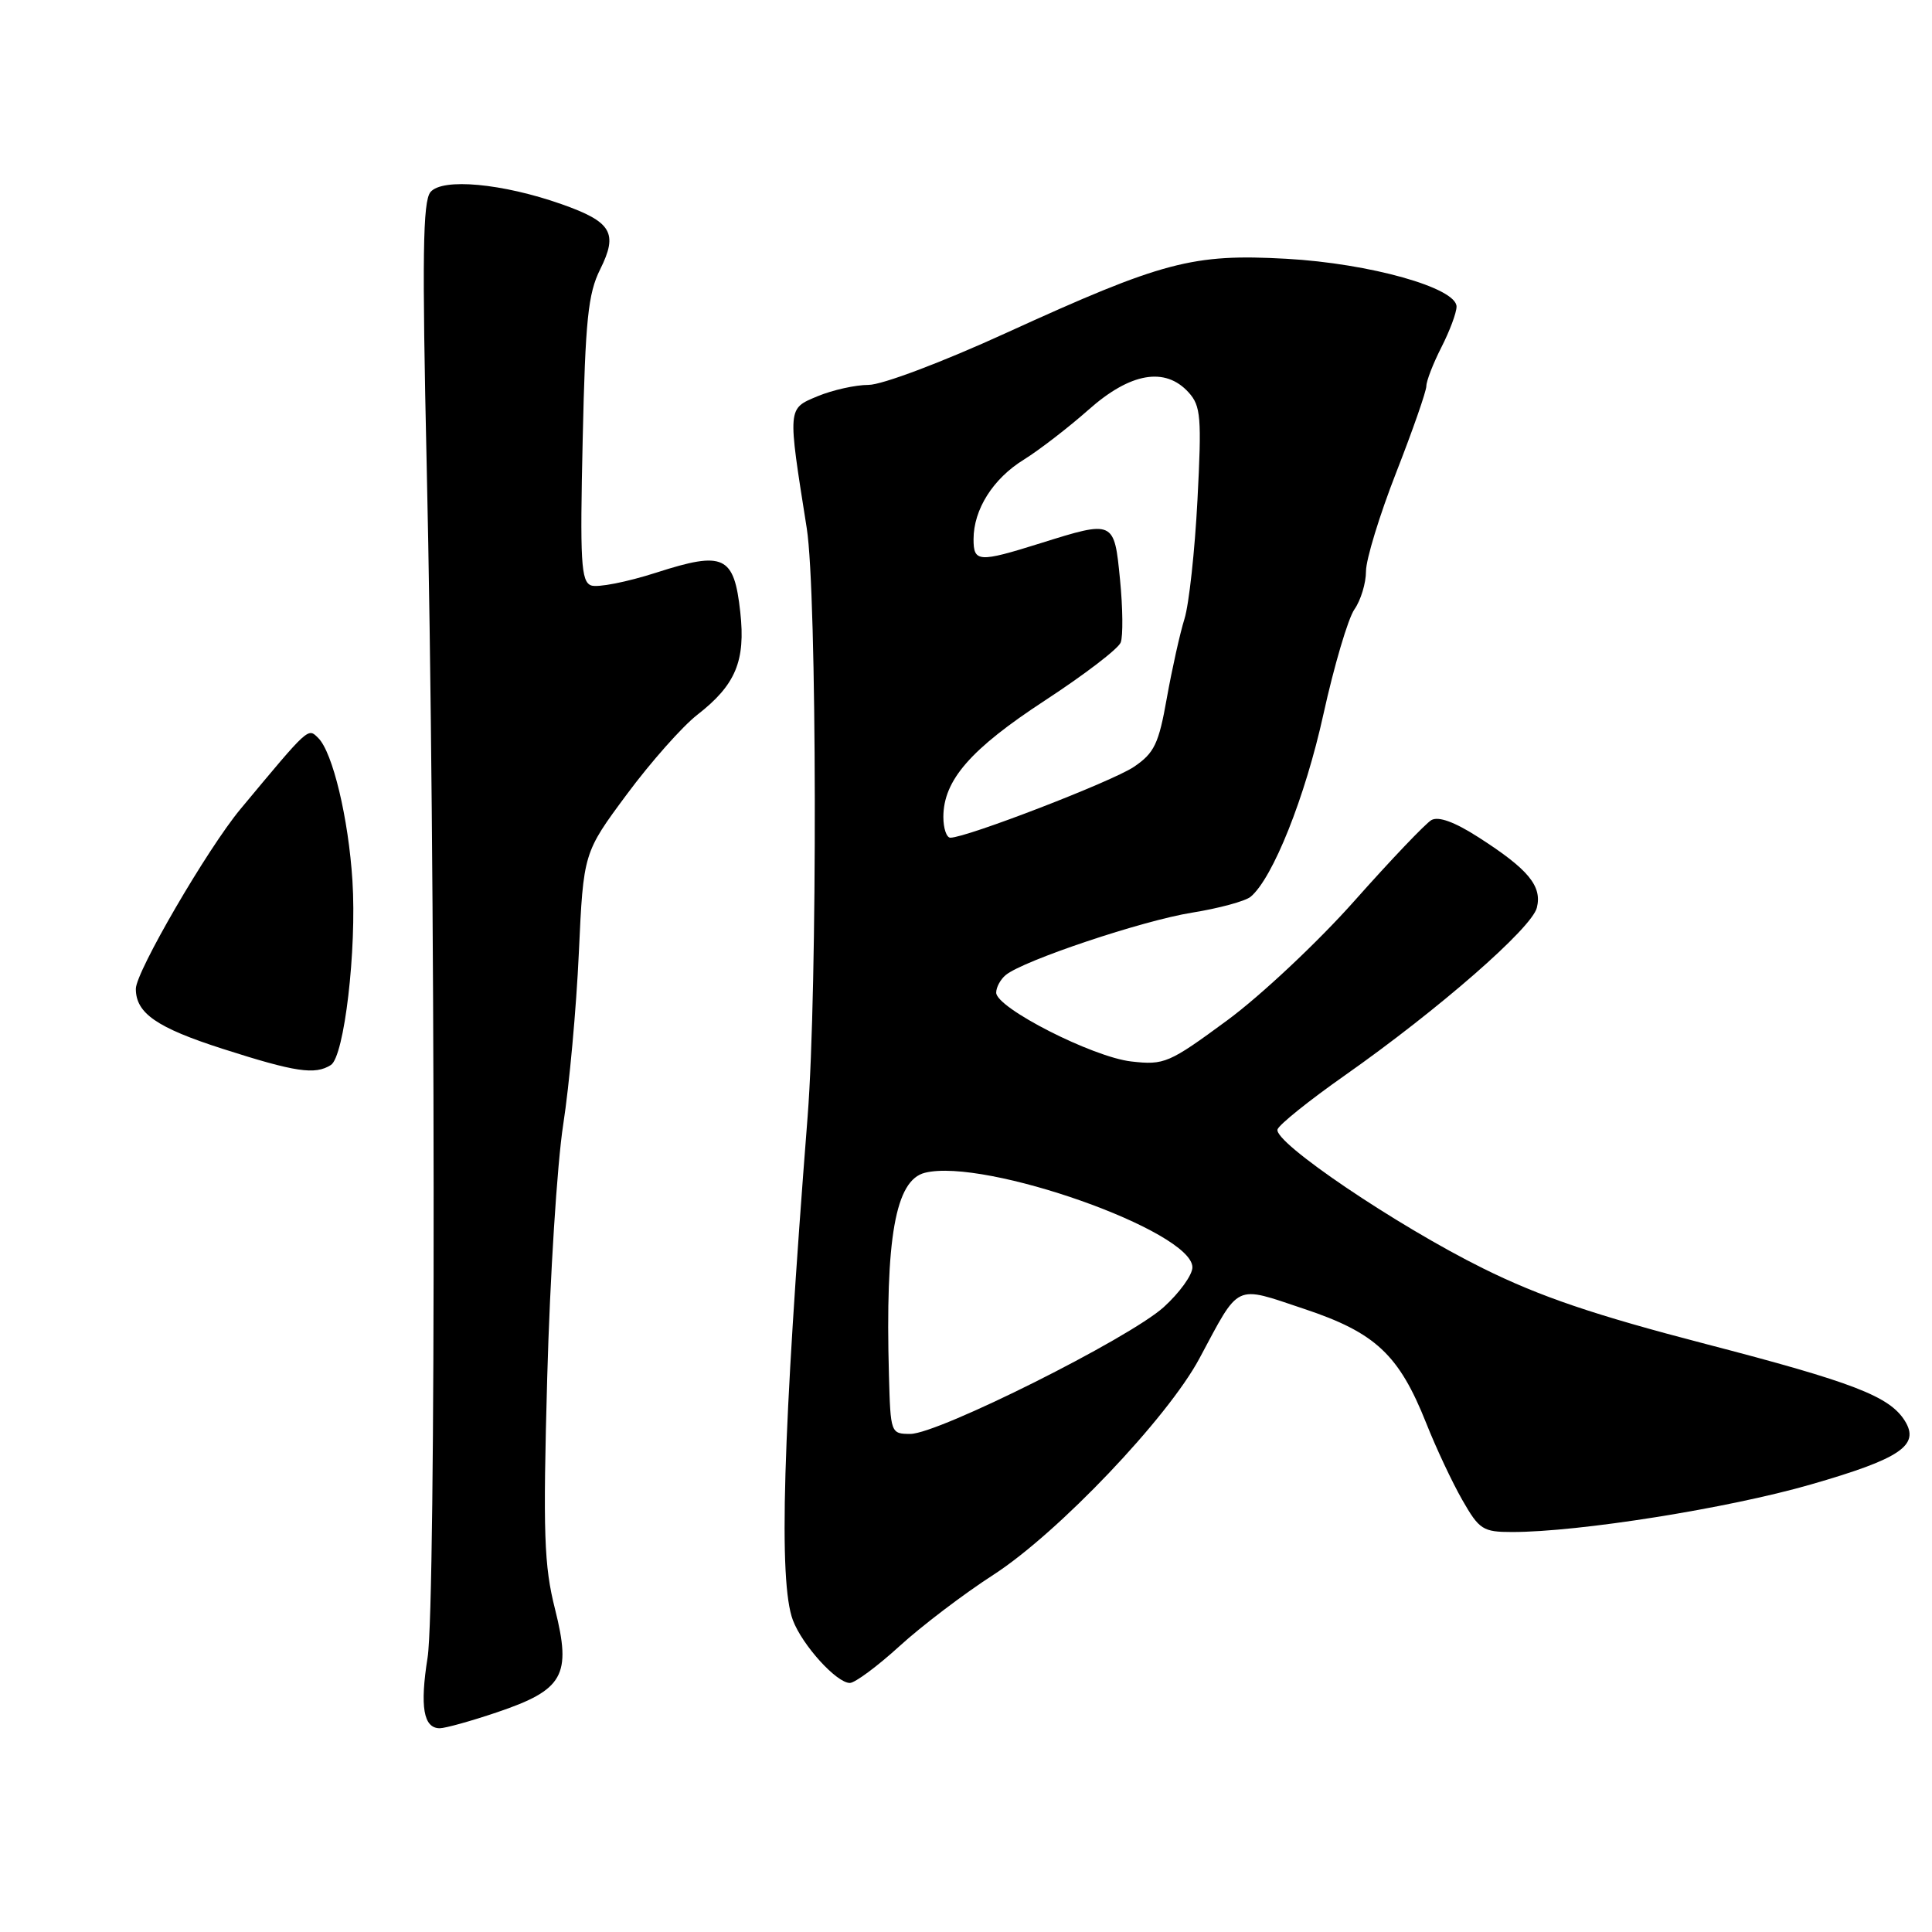 <?xml version="1.0" encoding="UTF-8" standalone="no"?>
<!DOCTYPE svg PUBLIC "-//W3C//DTD SVG 1.1//EN" "http://www.w3.org/Graphics/SVG/1.1/DTD/svg11.dtd" >
<svg xmlns="http://www.w3.org/2000/svg" xmlns:xlink="http://www.w3.org/1999/xlink" version="1.1" viewBox="0 0 256 256">
 <g >
 <path fill="currentColor"
d=" M 65.85 226.89 C 74.67 223.91 75.75 222.01 73.55 213.24 C 72.08 207.43 71.94 203.22 72.51 182.50 C 72.87 169.30 73.82 154.22 74.63 149.00 C 75.44 143.78 76.37 133.54 76.70 126.25 C 77.31 113.00 77.31 113.00 83.06 105.25 C 86.22 100.99 90.42 96.25 92.40 94.71 C 97.47 90.77 98.81 87.59 98.09 81.10 C 97.27 73.62 95.92 72.99 86.98 75.87 C 83.06 77.13 79.17 77.89 78.32 77.57 C 76.99 77.06 76.84 74.44 77.21 58.24 C 77.56 42.40 77.92 38.91 79.52 35.70 C 81.93 30.87 81.06 29.40 74.43 27.06 C 66.57 24.29 58.61 23.56 57.04 25.45 C 56.02 26.69 55.92 33.98 56.54 61.75 C 57.71 113.56 57.78 212.53 56.66 219.62 C 55.62 226.15 56.11 229.00 58.27 229.00 C 59.01 229.00 62.42 228.05 65.85 226.89 Z  M 119.17 218.14 C 122.10 215.46 127.72 211.19 131.66 208.65 C 140.19 203.13 154.71 187.89 158.93 180.00 C 164.34 169.91 163.47 170.32 172.79 173.43 C 182.26 176.58 185.37 179.50 188.98 188.57 C 190.27 191.83 192.42 196.41 193.76 198.75 C 196.01 202.69 196.50 203.00 200.37 203.00 C 209.24 203.00 228.99 199.86 239.91 196.71 C 251.83 193.28 254.44 191.51 252.39 188.25 C 250.35 185.01 245.58 183.17 226.00 178.08 C 211.20 174.23 204.09 171.82 196.50 168.06 C 185.05 162.39 168.72 151.35 169.28 149.65 C 169.48 149.02 173.49 145.80 178.19 142.50 C 190.66 133.73 202.96 122.99 203.64 120.28 C 204.36 117.41 202.52 115.18 195.90 110.94 C 192.74 108.91 190.60 108.13 189.66 108.67 C 188.88 109.13 184.29 113.94 179.47 119.37 C 174.65 124.80 167.06 131.93 162.60 135.21 C 154.89 140.88 154.28 141.15 149.90 140.65 C 144.79 140.07 132.00 133.56 132.00 131.53 C 132.00 130.82 132.57 129.77 133.26 129.20 C 135.57 127.28 151.42 121.97 157.96 120.93 C 161.51 120.36 165.00 119.41 165.71 118.83 C 168.65 116.39 172.95 105.61 175.36 94.64 C 176.78 88.20 178.63 81.94 179.47 80.74 C 180.31 79.54 181.00 77.27 181.00 75.70 C 181.00 74.13 182.80 68.25 185.00 62.62 C 187.20 56.99 189.00 51.83 189.00 51.15 C 189.00 50.48 189.90 48.16 191.00 46.00 C 192.10 43.84 193.00 41.43 193.00 40.63 C 193.00 38.14 181.52 34.91 170.46 34.29 C 158.02 33.60 154.09 34.64 133.38 44.09 C 124.86 47.99 116.87 51.00 115.09 51.00 C 113.36 51.00 110.32 51.68 108.34 52.50 C 104.32 54.18 104.35 53.88 106.90 70.00 C 108.26 78.65 108.34 131.02 107.01 148.00 C 103.71 190.17 103.14 209.59 105.06 214.68 C 106.32 218.01 110.85 223.00 112.61 223.00 C 113.28 223.00 116.24 220.81 119.17 218.14 Z  M 43.84 141.12 C 45.62 139.99 47.28 125.85 46.70 116.71 C 46.18 108.45 44.08 99.67 42.17 97.79 C 40.79 96.42 41.00 96.23 31.86 107.21 C 27.50 112.45 18.00 128.77 18.00 131.02 C 18.00 134.26 20.76 136.17 29.52 138.98 C 39.16 142.07 41.74 142.45 43.84 141.12 Z  M 117.79 182.25 C 117.29 164.01 118.65 156.38 122.55 155.40 C 130.50 153.40 158.00 163.12 158.00 167.93 C 158.00 168.94 156.29 171.31 154.19 173.21 C 149.60 177.35 124.33 190.00 120.63 190.00 C 118.03 190.00 118.00 189.90 117.79 182.25 Z  M 125.00 108.25 C 125.01 103.38 128.61 99.26 138.44 92.83 C 143.66 89.42 148.19 85.96 148.50 85.13 C 148.82 84.30 148.78 80.55 148.41 76.81 C 147.64 68.92 147.63 68.92 137.84 71.99 C 129.67 74.55 129.00 74.51 129.00 71.45 C 129.00 67.51 131.58 63.42 135.67 60.90 C 137.71 59.63 141.56 56.66 144.23 54.30 C 149.77 49.37 154.40 48.57 157.50 52.00 C 159.12 53.79 159.24 55.29 158.67 66.25 C 158.32 72.99 157.55 80.08 156.95 82.00 C 156.35 83.92 155.30 88.65 154.61 92.50 C 153.54 98.57 152.95 99.78 150.25 101.61 C 147.38 103.55 128.07 111.00 125.93 111.00 C 125.42 111.00 125.00 109.76 125.00 108.25 Z "/>
</g>
</svg>